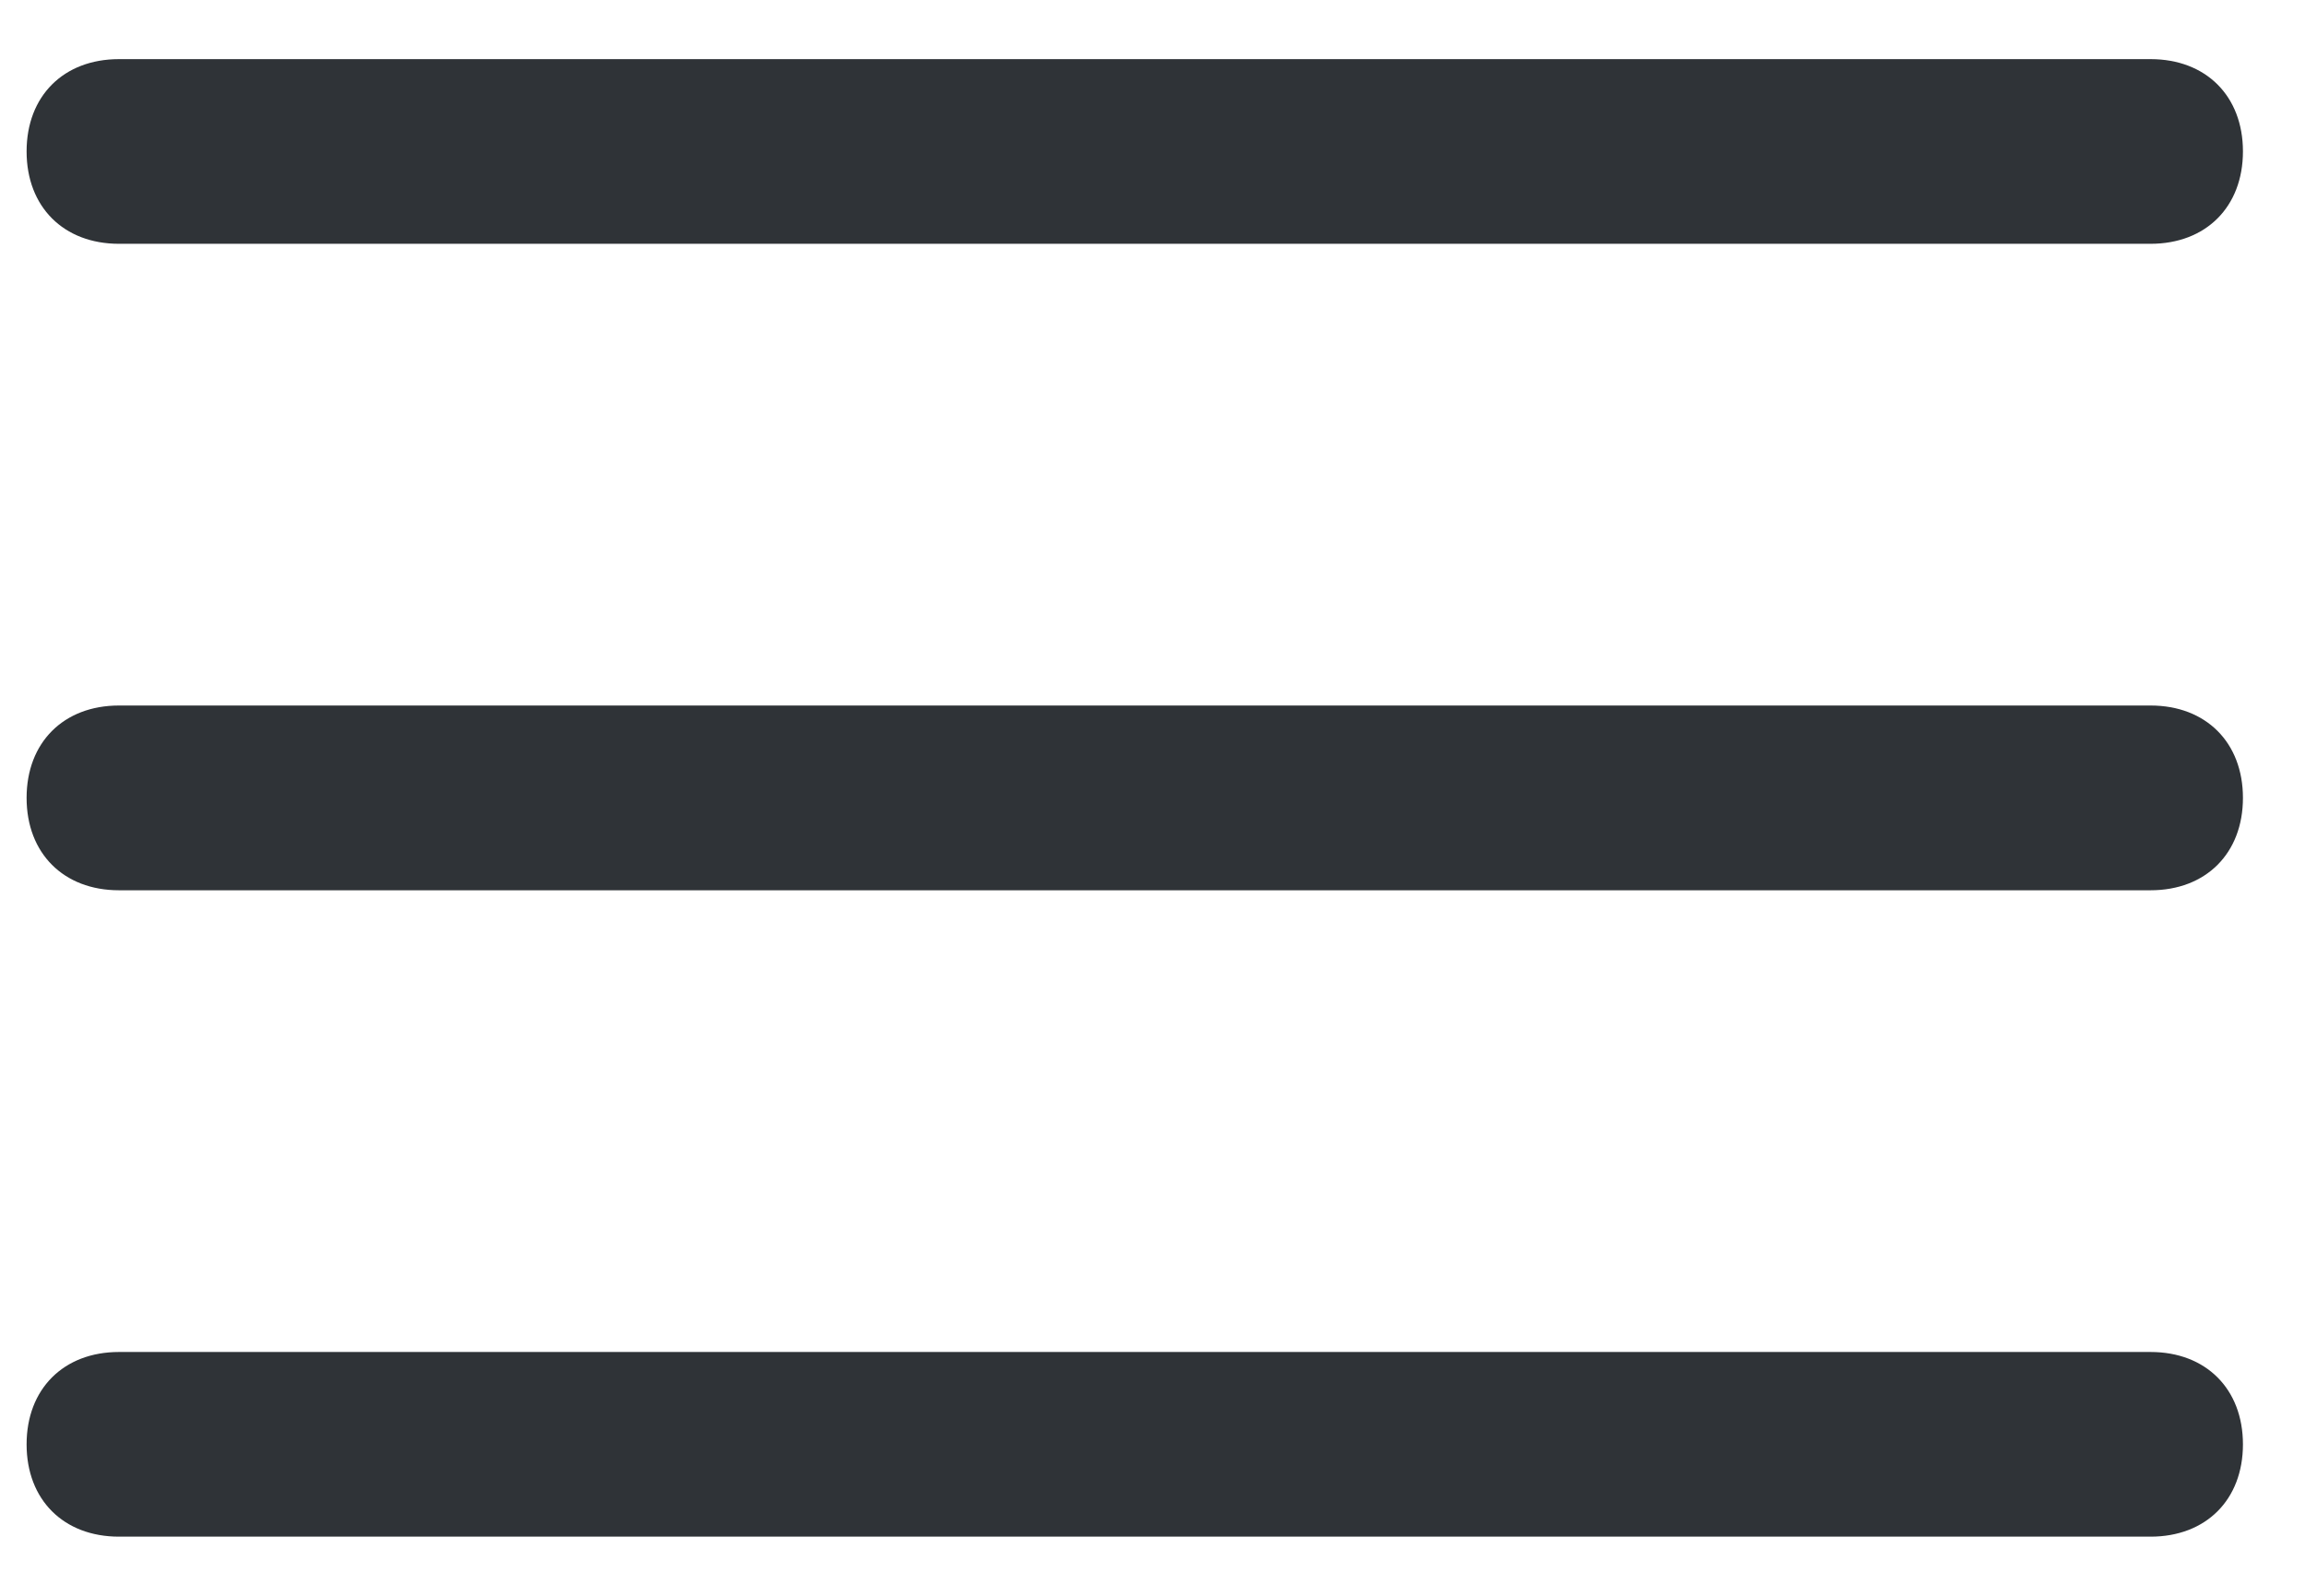 <svg width="26" height="18" viewBox="0 0 26 18" fill="none" xmlns="http://www.w3.org/2000/svg">
<path d="M24.258 10.042H1.342C0.717 10.042 0.3 9.625 0.3 9C0.3 8.375 0.717 7.958 1.342 7.958H24.258C24.883 7.958 25.3 8.375 25.3 9C25.3 9.625 24.883 10.042 24.258 10.042ZM24.258 2.75H1.342C0.717 2.75 0.3 2.333 0.3 1.708C0.3 1.083 0.717 0.667 1.342 0.667H24.258C24.883 0.667 25.3 1.083 25.3 1.708C25.3 2.333 24.883 2.75 24.258 2.75ZM24.258 17.333H1.342C0.717 17.333 0.3 16.917 0.3 16.292C0.3 15.667 0.717 15.25 1.342 15.25H24.258C24.883 15.25 25.3 15.667 25.3 16.292C25.3 16.917 24.883 17.333 24.258 17.333Z" fill="#2F3337"/>
</svg>
